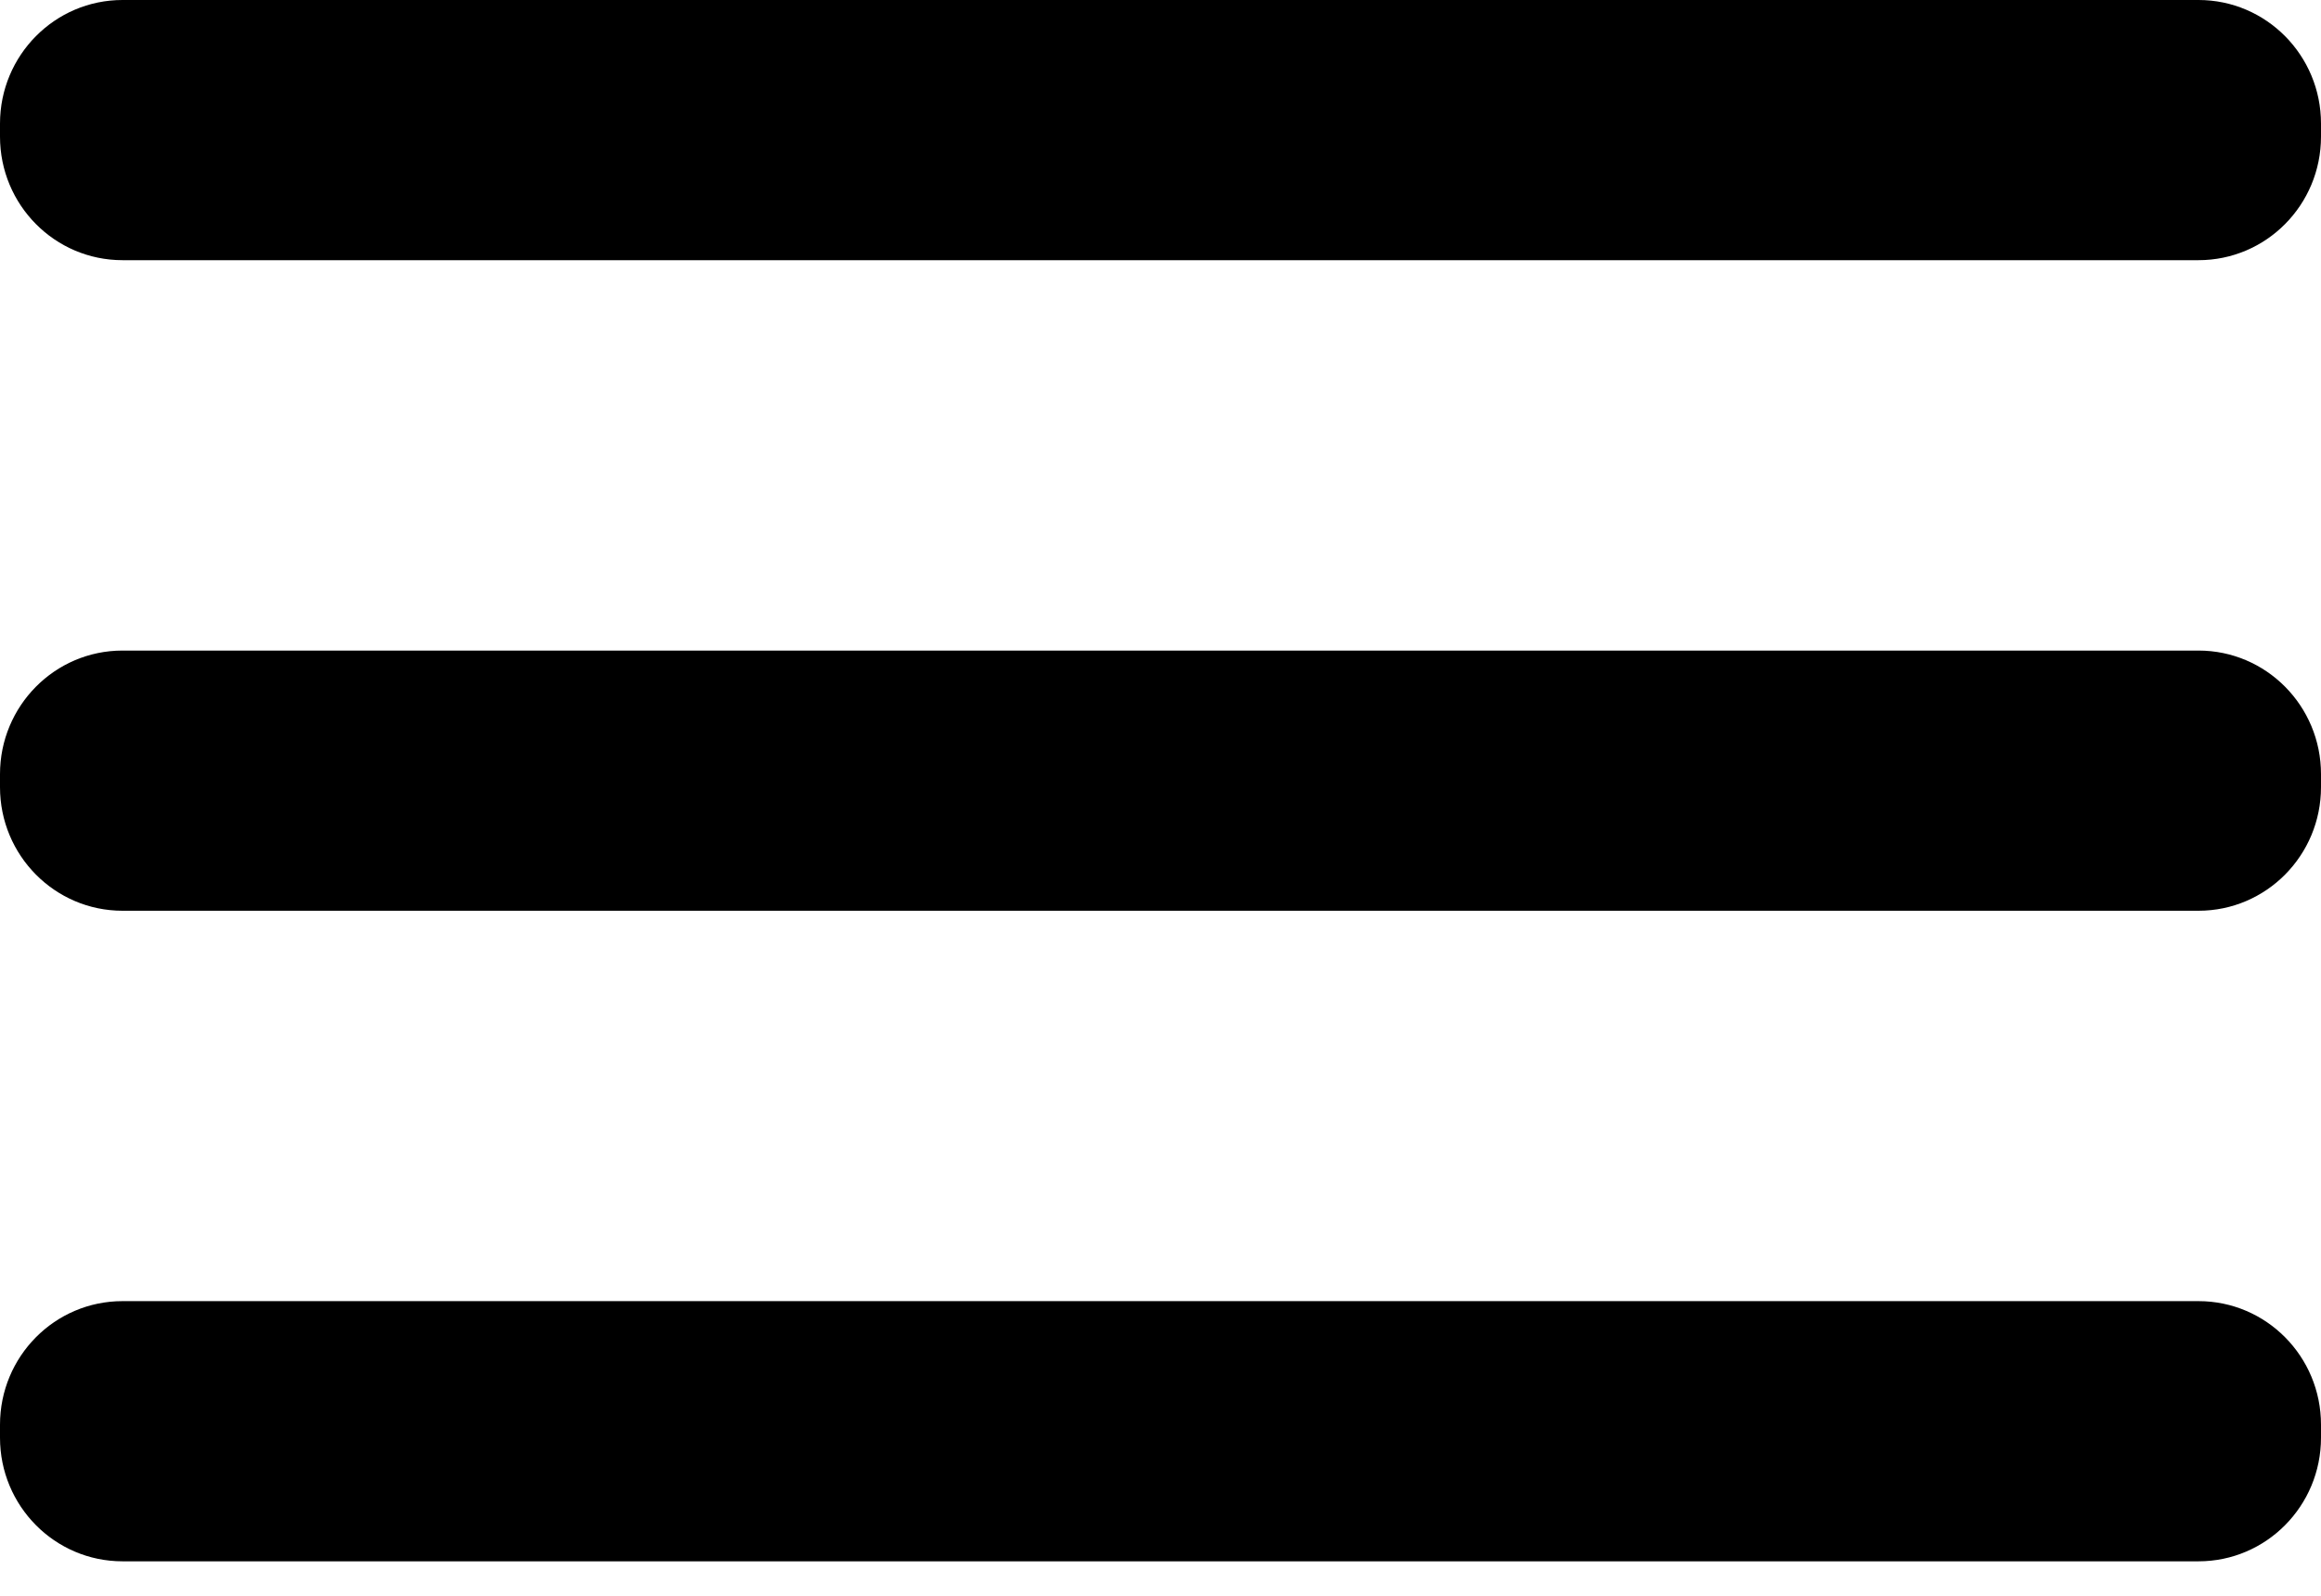 <svg viewBox="0 0 32 22" fill="none" xmlns="http://www.w3.org/2000/svg">
    <path d="M30.311 8.969H1.689C0.756 8.969 0 9.732 0 10.673V10.852C0 11.793 0.756 12.556 1.689 12.556H30.311C31.244 12.556 32 11.793 32 10.852V10.673C32 9.732 31.244 8.969 30.311 8.969Z" fill="currentColor"/>
    <path d="M30.311 17.938H1.689C0.756 17.938 0 18.7 0 19.642V19.821C0 20.762 0.756 21.525 1.689 21.525H30.311C31.244 21.525 32 20.762 32 19.821V19.642C32 18.7 31.244 17.938 30.311 17.938Z" fill="currentColor"/>
    <path d="M30.311 0H1.689C0.756 0 0 0.763 0 1.704V1.883C0 2.825 0.756 3.587 1.689 3.587H30.311C31.244 3.587 32 2.825 32 1.883V1.704C32 0.763 31.244 0 30.311 0Z" fill="currentColor"/>
</svg>
